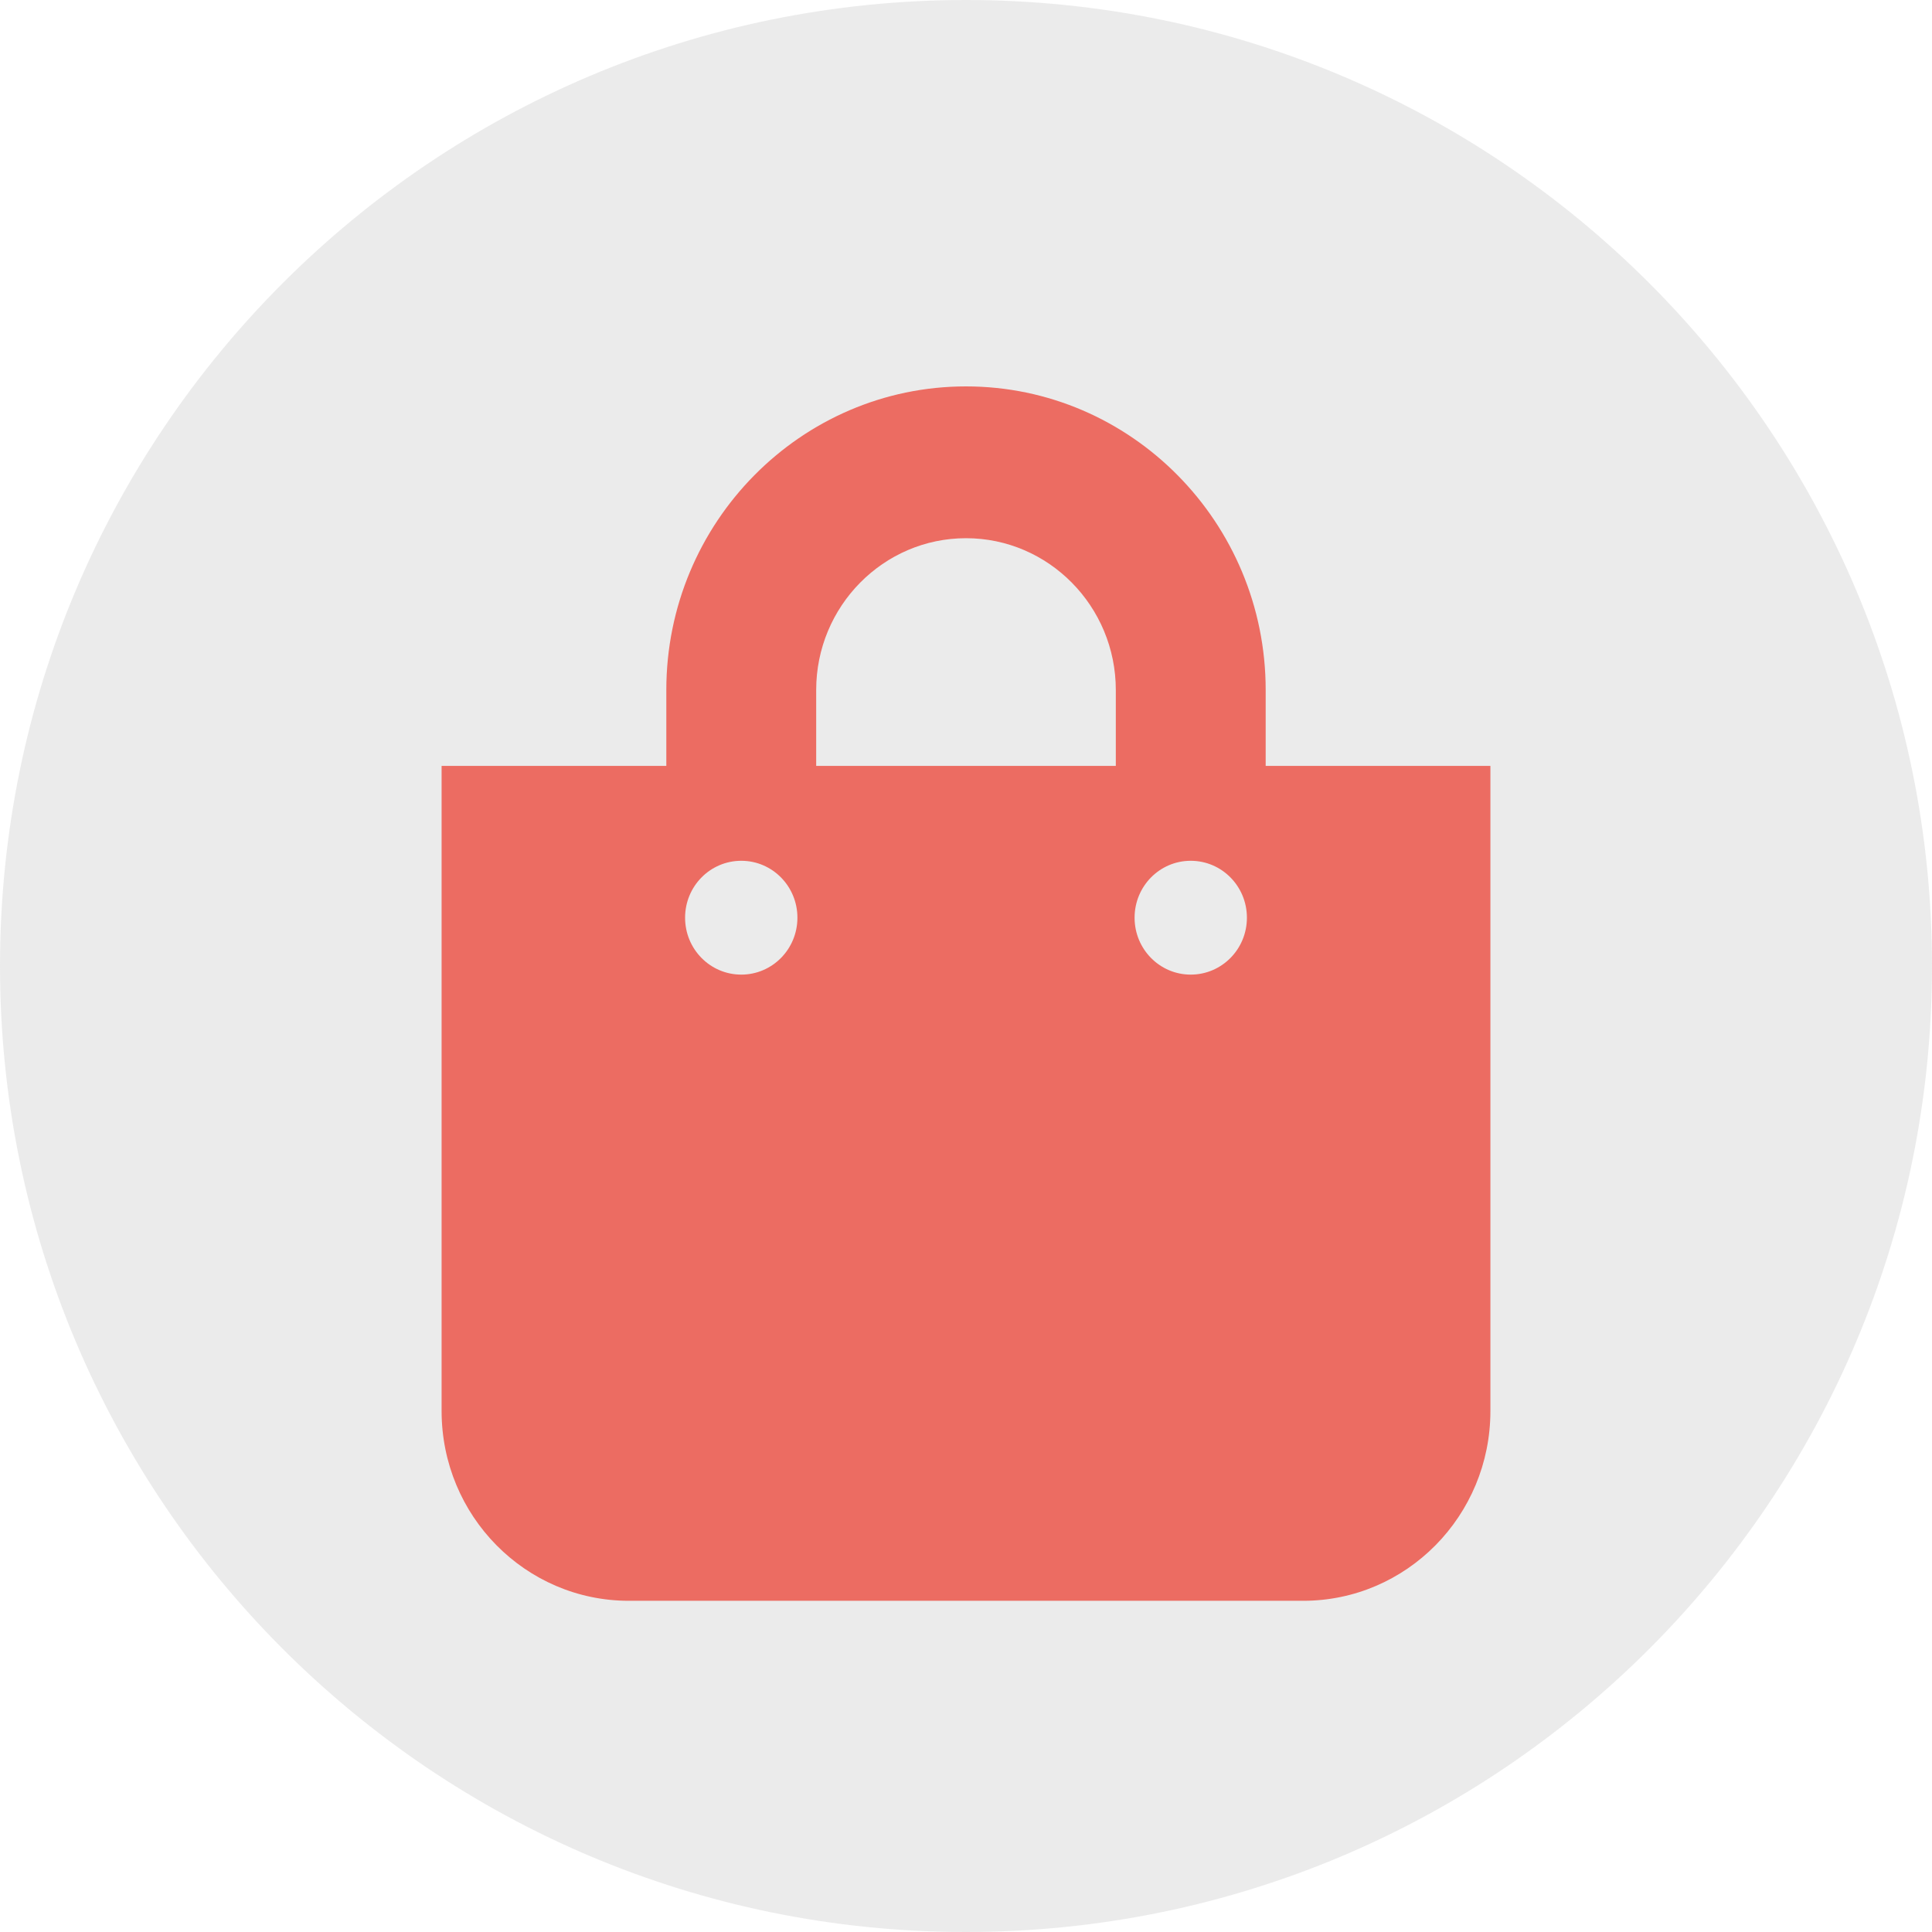 <svg width="35" height="35" viewBox="0 0 35 35" fill="none" xmlns="http://www.w3.org/2000/svg">
<path d="M35 17.5C35 27.165 27.165 35 17.5 35C7.835 35 0 27.165 0 17.5C0 7.835 7.835 0 17.5 0C27.165 0 35 7.835 35 17.5Z" fill="#D9D9D9" fill-opacity="0.5"/>
<path d="M22.929 13.875V12.5C22.929 9.467 20.493 7 17.5 7C14.507 7 12.071 9.467 12.071 12.5V13.875H8V25.562C8 27.461 9.519 29 11.393 29H23.607C25.481 29 27 27.461 27 25.562V13.875H22.929ZM14.786 12.5C14.786 10.984 16.003 9.75 17.5 9.75C18.997 9.75 20.214 10.984 20.214 12.5V13.875H14.786V12.5ZM21.571 17.656C21.009 17.656 20.554 17.195 20.554 16.625C20.554 16.055 21.009 15.594 21.571 15.594C22.134 15.594 22.589 16.055 22.589 16.625C22.589 17.195 22.134 17.656 21.571 17.656ZM13.429 17.656C12.866 17.656 12.411 17.195 12.411 16.625C12.411 16.055 12.866 15.594 13.429 15.594C13.991 15.594 14.446 16.055 14.446 16.625C14.446 17.195 13.991 17.656 13.429 17.656Z" fill="#EC6C62"/>
</svg>
